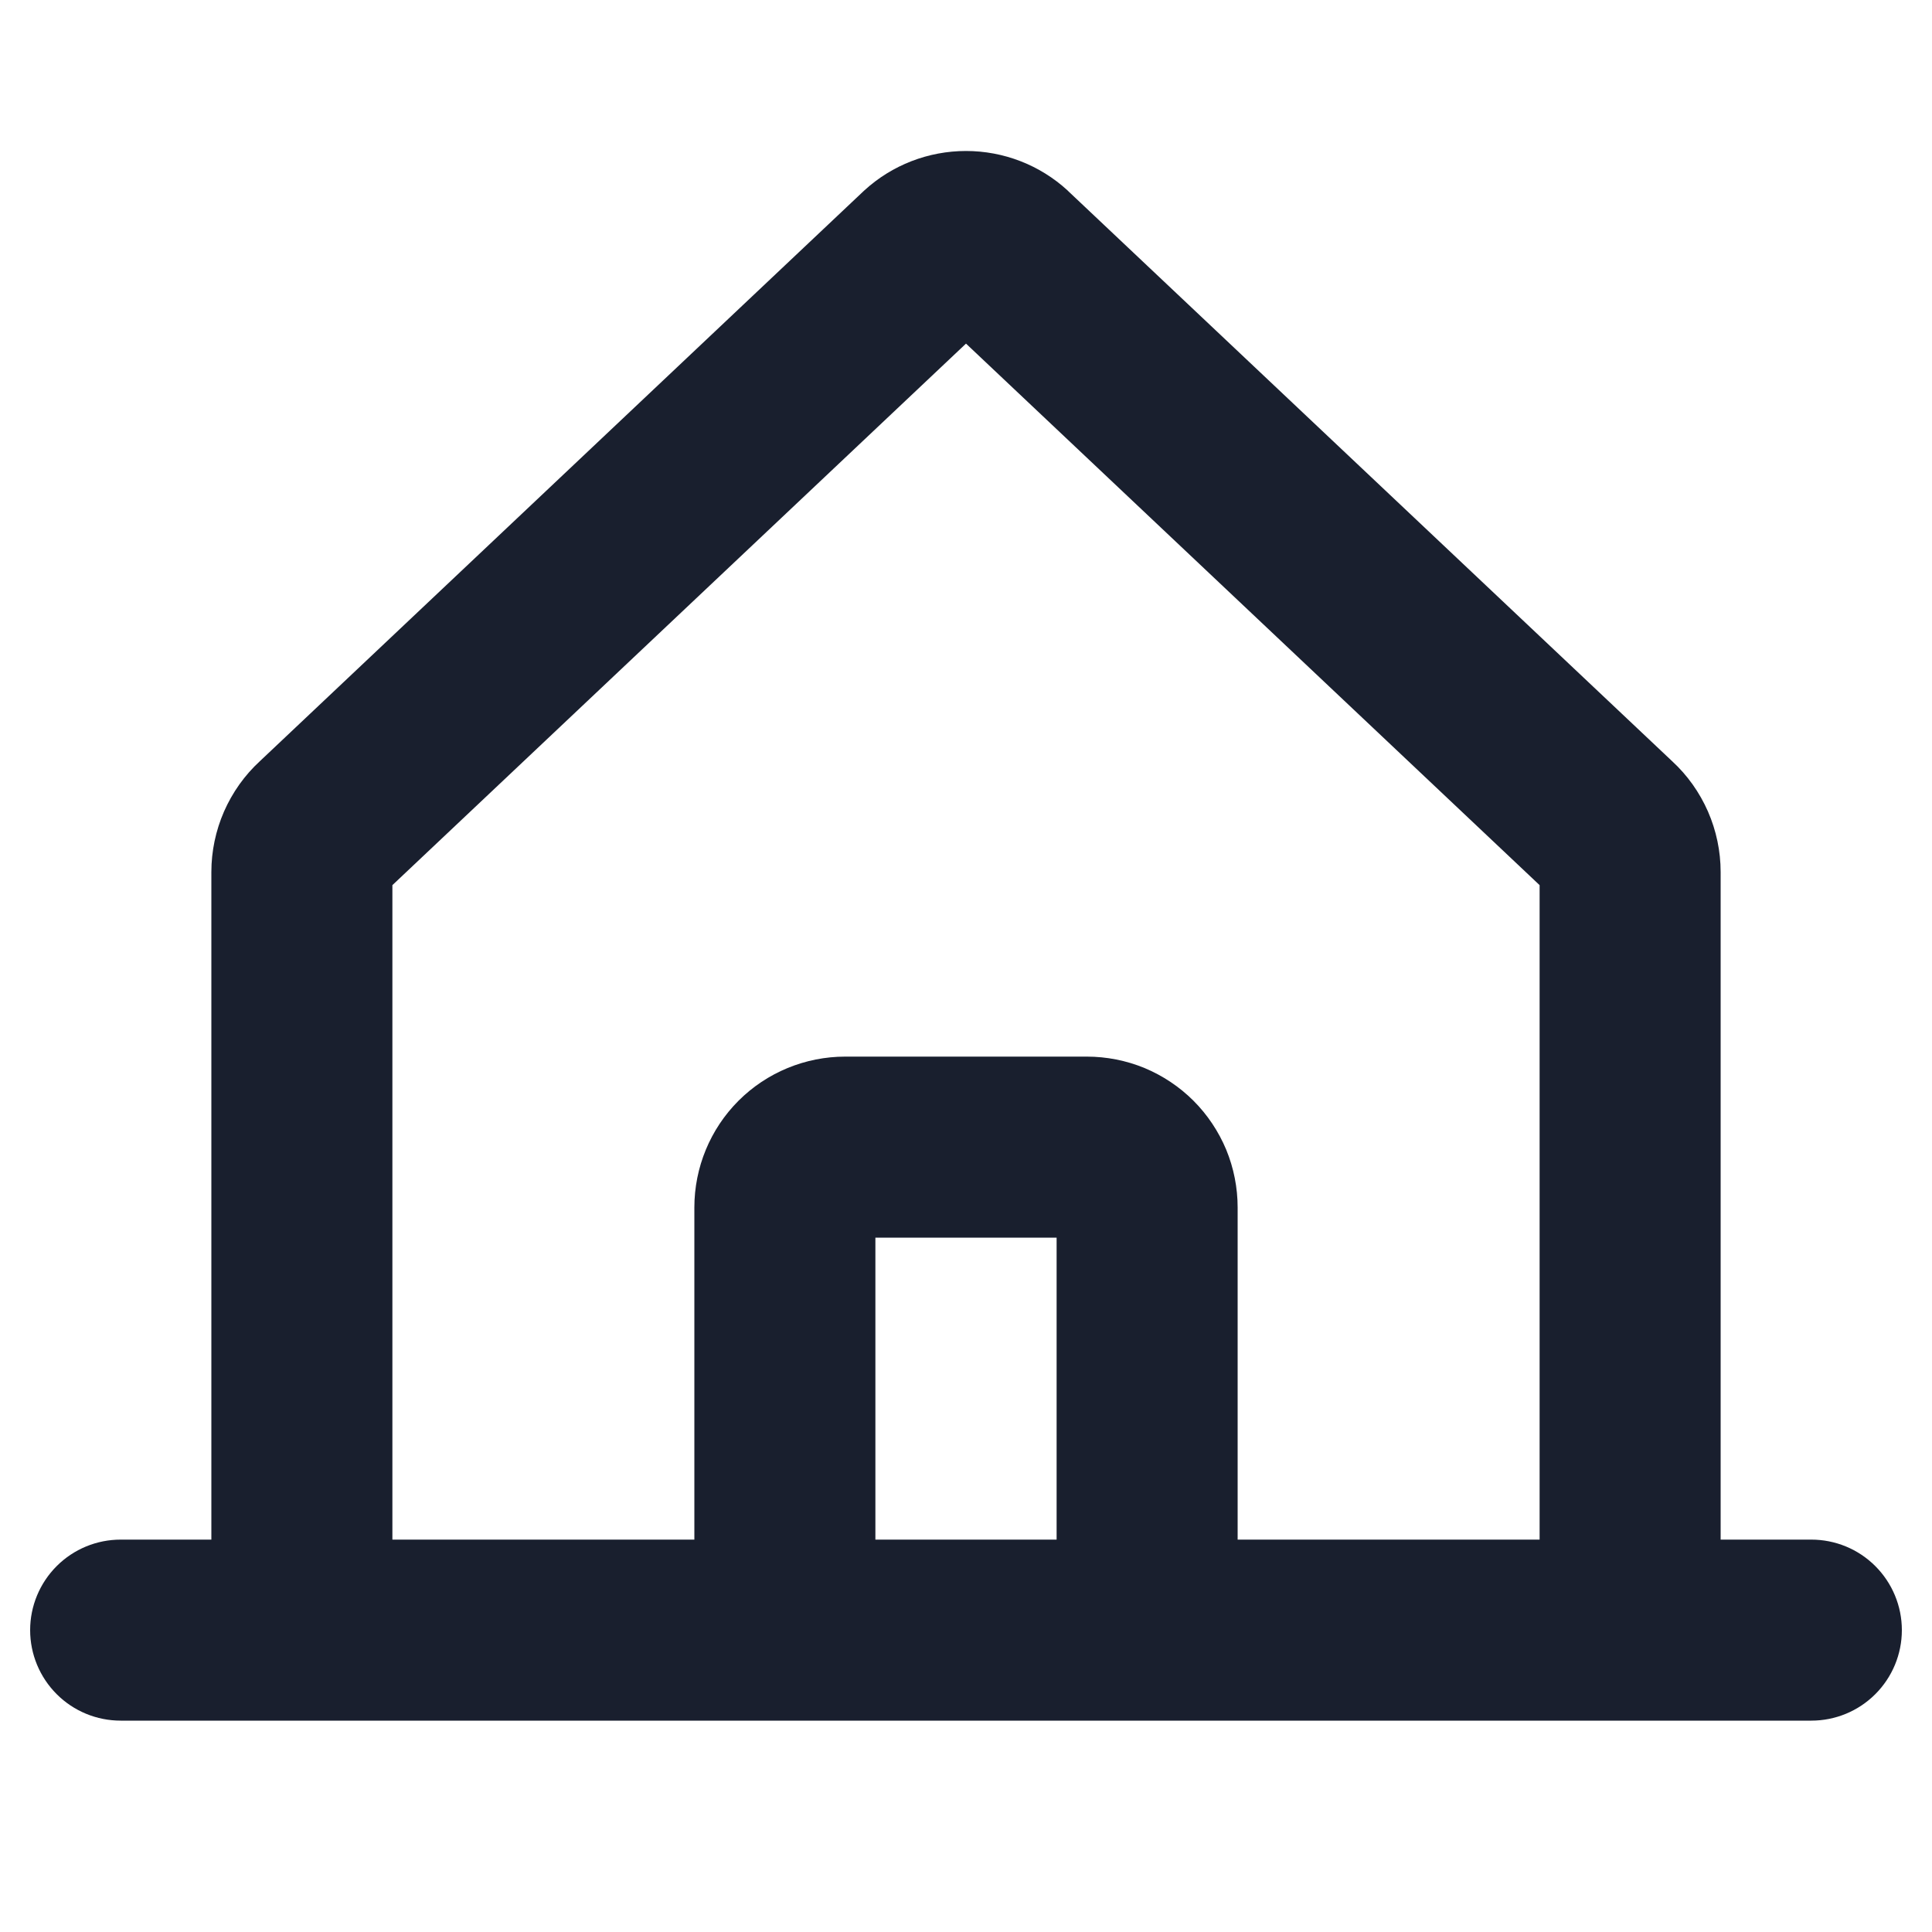 <svg width="20" height="20" viewBox="0 0 20 20" fill="none" xmlns="http://www.w3.org/2000/svg">
<path d="M18.75 15.938H17.812V9.027C17.812 8.812 17.767 8.598 17.681 8.401C17.594 8.203 17.468 8.025 17.309 7.879L11.063 1.983L11.051 1.971C10.764 1.708 10.389 1.563 10 1.563C9.611 1.563 9.235 1.708 8.948 1.971L8.935 1.983L2.691 7.879C2.532 8.025 2.406 8.203 2.319 8.401C2.233 8.598 2.188 8.812 2.188 9.027V15.938H1.25C1.001 15.938 0.763 16.036 0.587 16.212C0.411 16.388 0.312 16.626 0.312 16.875C0.312 17.124 0.411 17.362 0.587 17.538C0.763 17.714 1.001 17.812 1.25 17.812H18.75C18.999 17.812 19.237 17.714 19.413 17.538C19.589 17.362 19.688 17.124 19.688 16.875C19.688 16.626 19.589 16.388 19.413 16.212C19.237 16.036 18.999 15.938 18.75 15.938ZM4.062 9.163L10 3.557L15.938 9.163V15.938H12.812V12.5C12.812 12.295 12.772 12.092 12.694 11.902C12.615 11.713 12.5 11.54 12.355 11.395C12.21 11.25 12.037 11.135 11.848 11.056C11.658 10.978 11.455 10.938 11.25 10.938H8.75C8.336 10.938 7.938 11.102 7.645 11.395C7.352 11.688 7.188 12.086 7.188 12.5V15.938H4.062V9.163ZM10.938 15.938H9.062V12.812H10.938V15.938Z" fill="#191F2E"/>
</svg>
